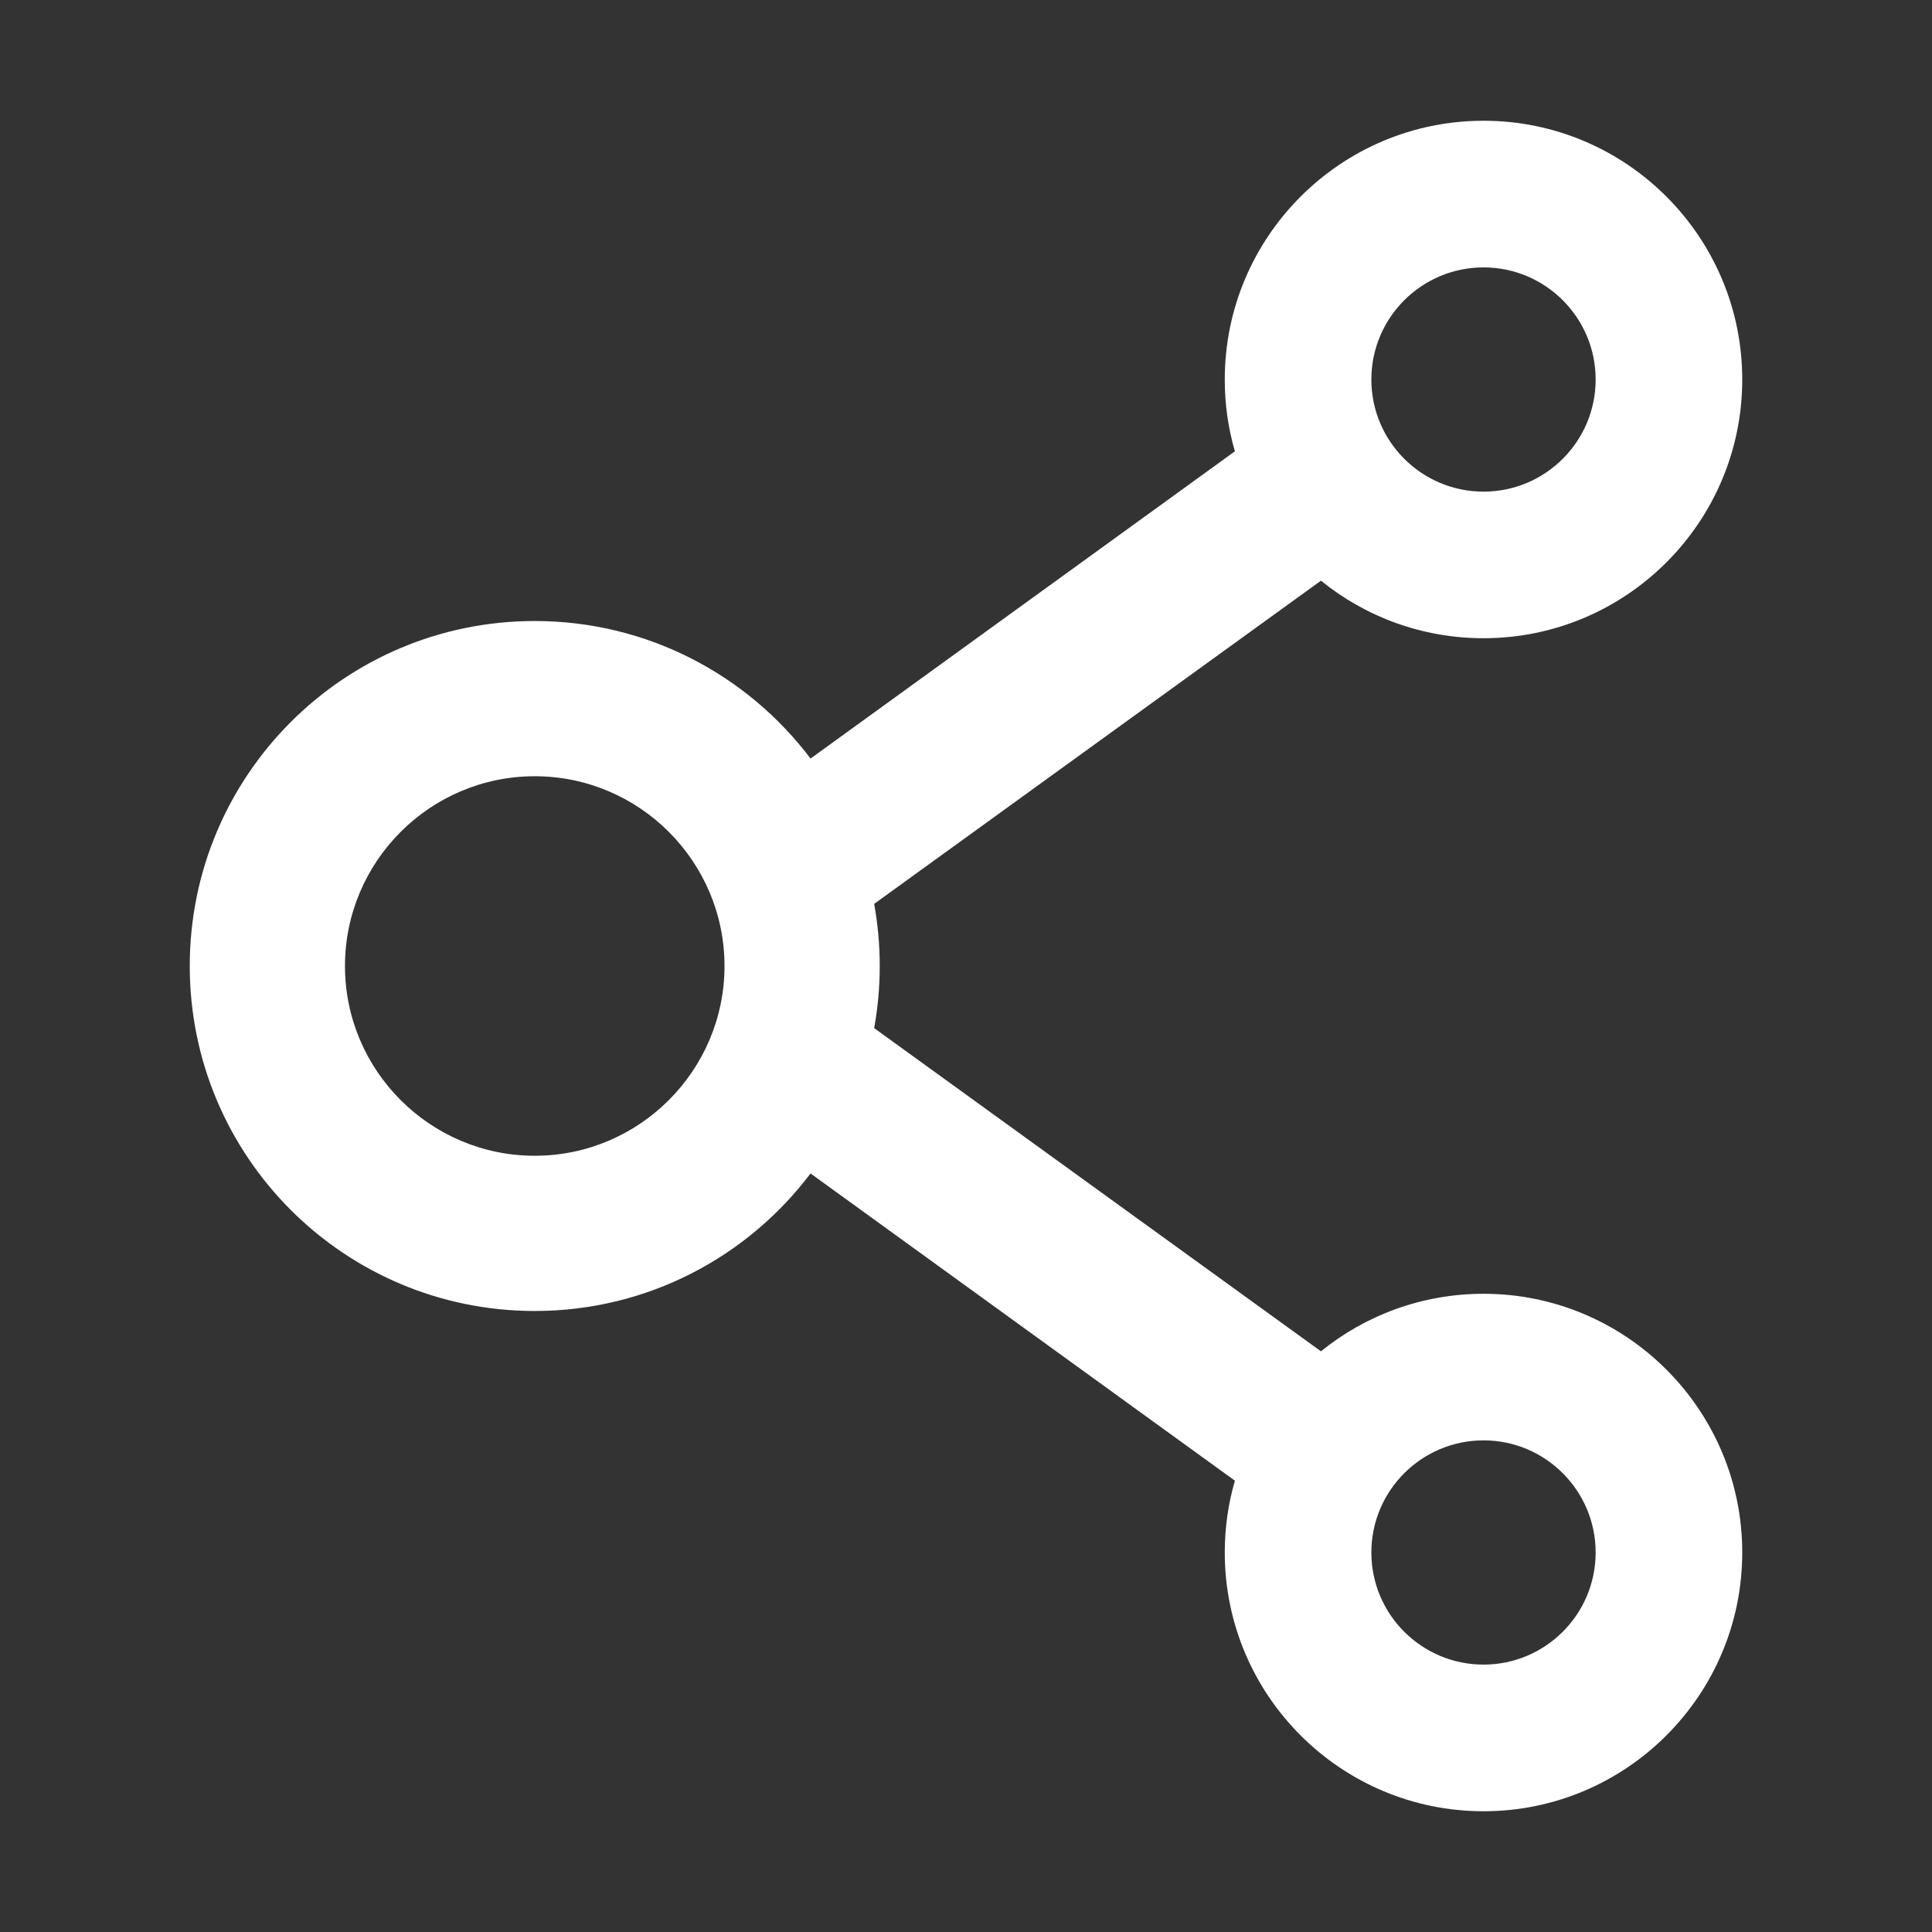 <svg width="32" height="32" viewBox="0 0 32 32" fill="none" xmlns="http://www.w3.org/2000/svg">
<rect x="0" y="0" width="32" height="32" fill="#333333" stroke="none"/>
<path d="M24.572 21.429C23.554 21.429 22.614 21.786 21.879 22.382L14.479 17.029C14.602 16.349 14.602 15.652 14.479 14.971L21.879 9.618C22.614 10.214 23.554 10.571 24.572 10.571C26.936 10.571 28.857 8.65 28.857 6.286C28.857 3.921 26.936 2 24.572 2C22.207 2 20.286 3.921 20.286 6.286C20.286 6.7 20.343 7.096 20.454 7.475L13.425 12.564C12.382 11.182 10.725 10.286 8.857 10.286C5.7 10.286 3.143 12.843 3.143 16C3.143 19.157 5.7 21.714 8.857 21.714C10.725 21.714 12.382 20.818 13.425 19.436L20.454 24.525C20.343 24.904 20.286 25.304 20.286 25.714C20.286 28.079 22.207 30 24.572 30C26.936 30 28.857 28.079 28.857 25.714C28.857 23.35 26.936 21.429 24.572 21.429ZM24.572 4.429C25.596 4.429 26.429 5.261 26.429 6.286C26.429 7.311 25.596 8.143 24.572 8.143C23.547 8.143 22.714 7.311 22.714 6.286C22.714 5.261 23.547 4.429 24.572 4.429ZM8.857 19.143C7.125 19.143 5.714 17.732 5.714 16C5.714 14.268 7.125 12.857 8.857 12.857C10.589 12.857 12 14.268 12 16C12 17.732 10.589 19.143 8.857 19.143ZM24.572 27.571C23.547 27.571 22.714 26.739 22.714 25.714C22.714 24.689 23.547 23.857 24.572 23.857C25.596 23.857 26.429 24.689 26.429 25.714C26.429 26.739 25.596 27.571 24.572 27.571Z" fill="white"/>
</svg>
